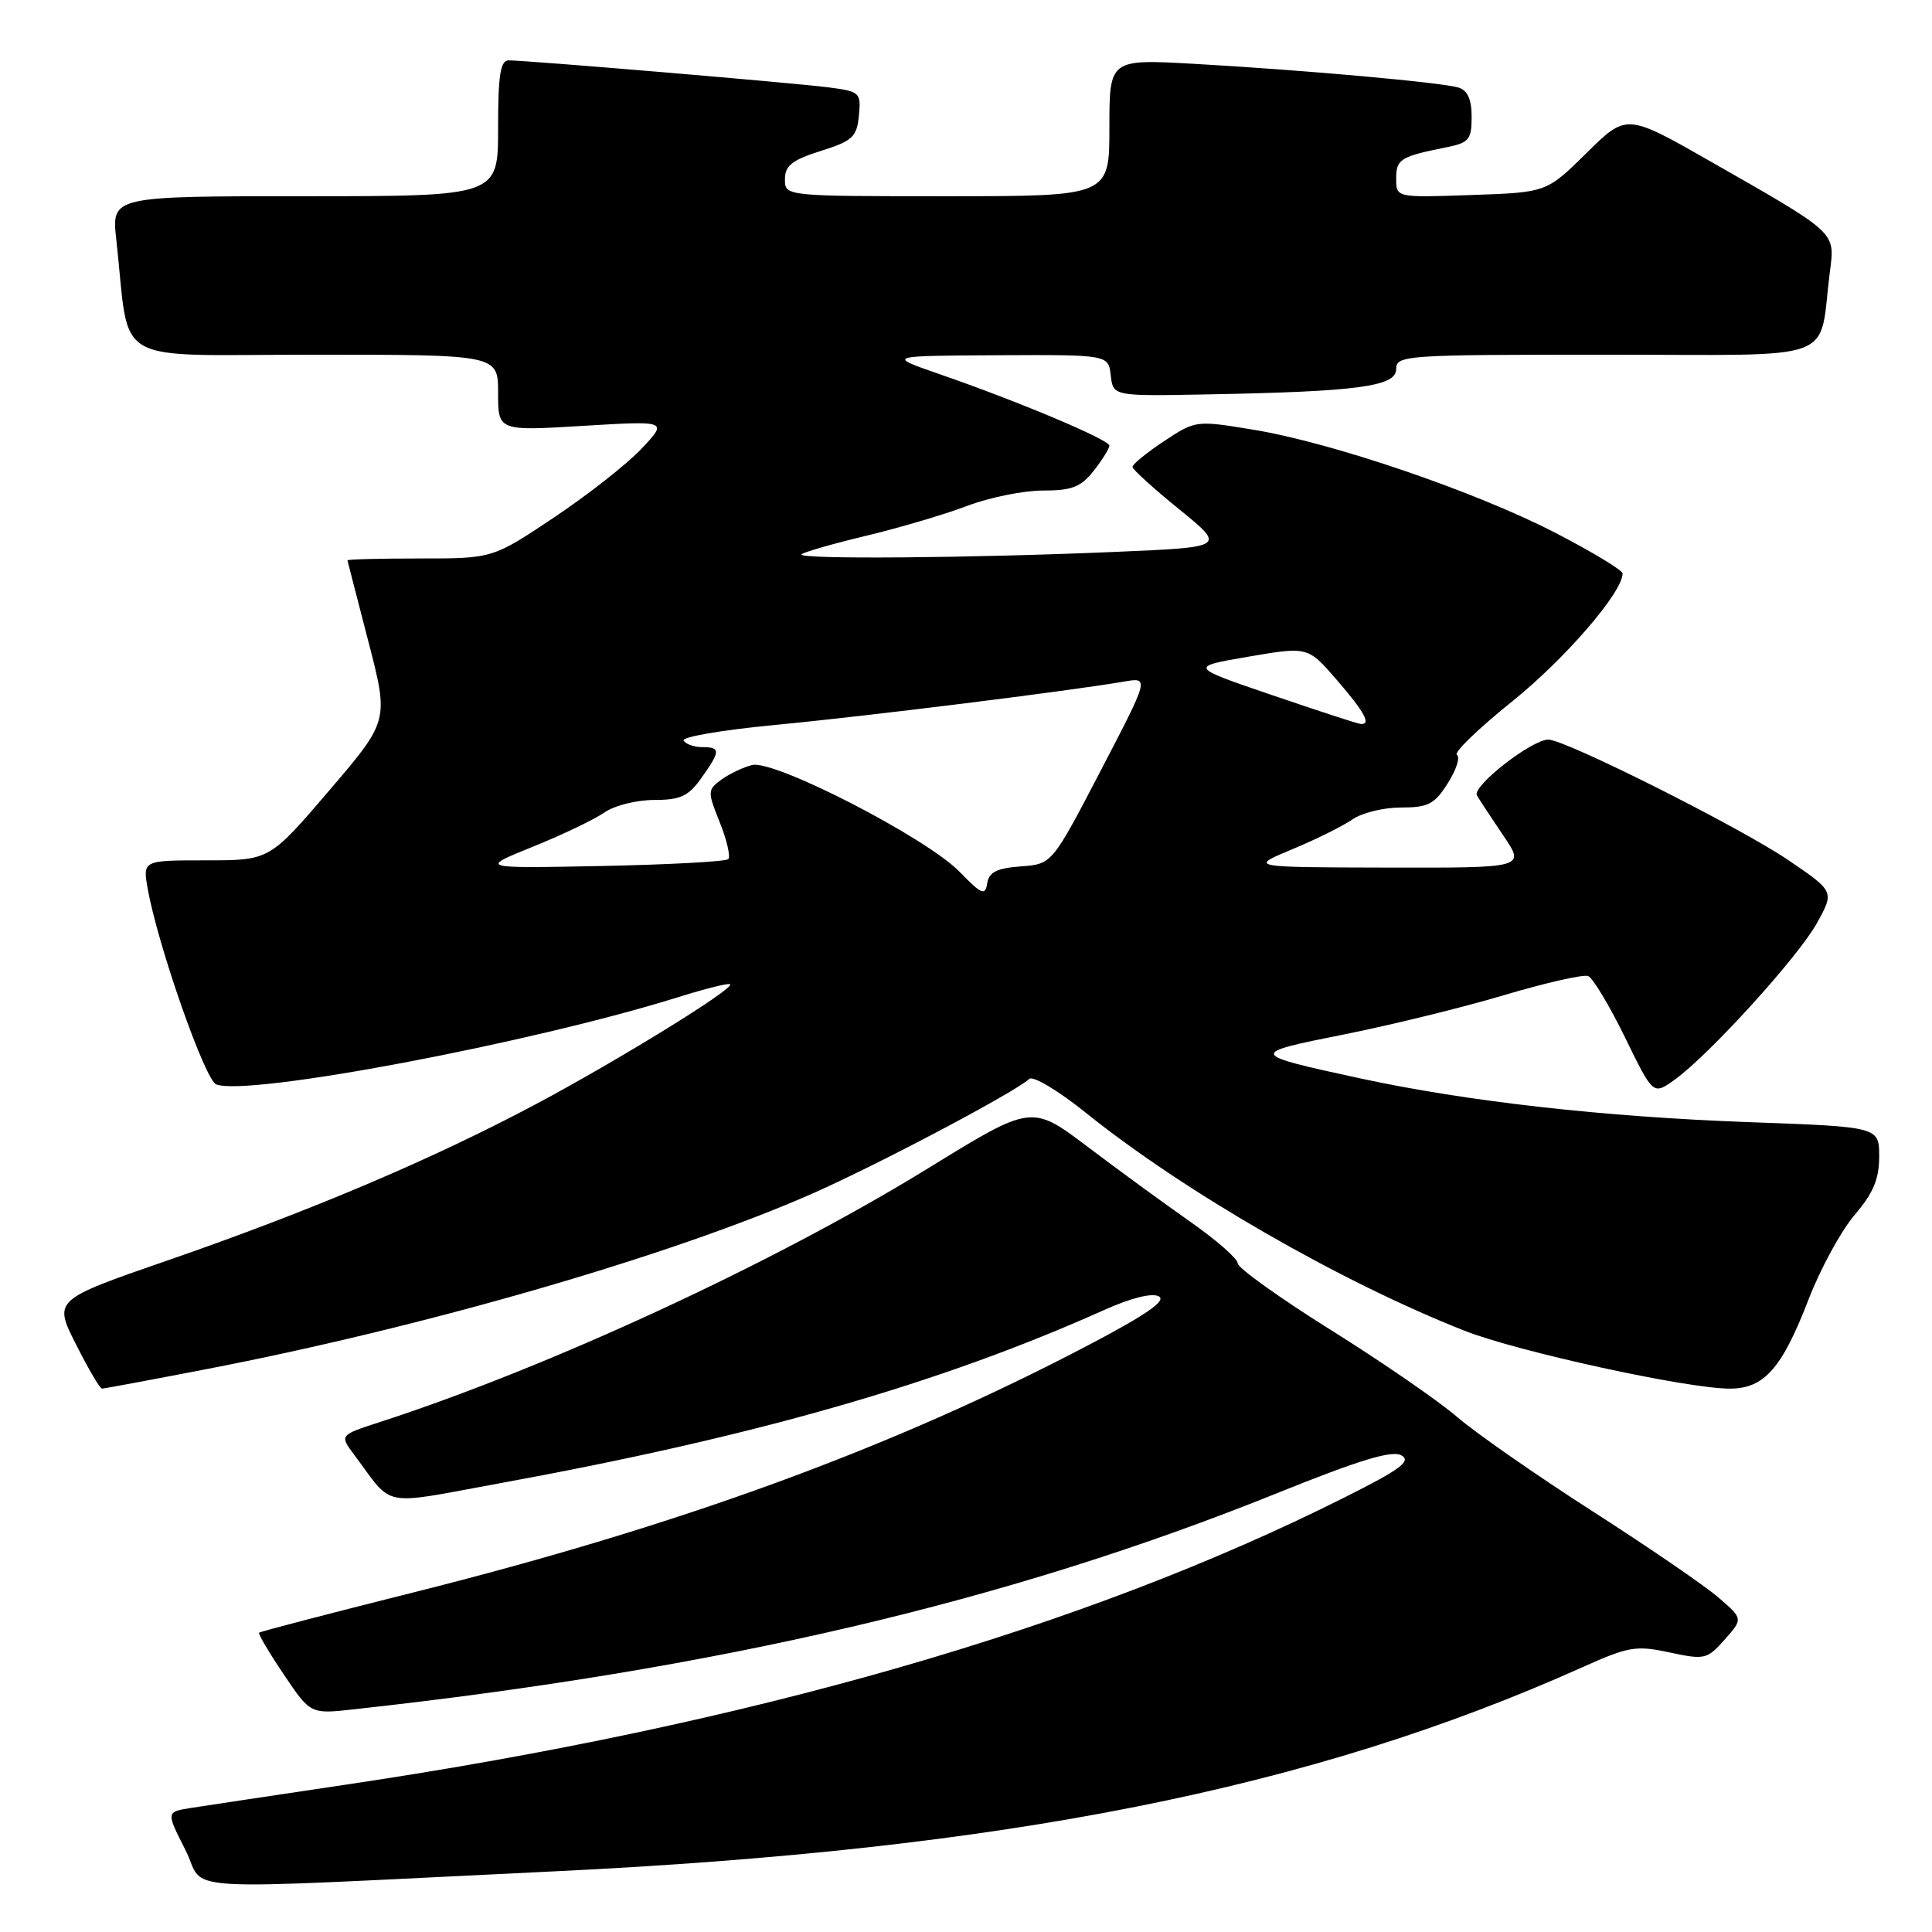 <?xml version="1.0" encoding="UTF-8" standalone="no"?>
<!DOCTYPE svg PUBLIC "-//W3C//DTD SVG 1.1//EN" "http://www.w3.org/Graphics/SVG/1.1/DTD/svg11.dtd" >
<svg xmlns="http://www.w3.org/2000/svg" xmlns:xlink="http://www.w3.org/1999/xlink" version="1.1" viewBox="0 0 256 256">
 <g >
 <path fill="currentColor"
d=" M 73.50 247.96 C 133.20 245.09 173.78 237.03 209.74 220.89 C 215.81 218.17 216.79 218.00 221.24 218.96 C 225.88 219.95 226.20 219.88 228.53 217.25 C 230.97 214.50 230.97 214.50 227.73 211.70 C 225.96 210.16 218.43 205.00 211.00 200.24 C 203.57 195.47 195.50 189.85 193.06 187.74 C 190.62 185.64 183.08 180.44 176.31 176.21 C 169.54 171.97 164.00 168.00 164.00 167.39 C 164.00 166.79 161.19 164.32 157.75 161.91 C 154.31 159.50 148.17 155.02 144.10 151.94 C 136.70 146.36 136.70 146.36 123.10 154.73 C 102.69 167.31 72.72 181.18 50.24 188.46 C 44.98 190.17 44.98 190.17 46.98 192.83 C 52.23 199.86 50.21 199.47 66.17 196.55 C 100.05 190.36 124.55 183.34 146.31 173.58 C 149.90 171.97 152.67 171.28 153.56 171.78 C 154.58 172.35 151.86 174.23 144.25 178.22 C 118.35 191.82 90.21 202.12 54.68 211.03 C 43.63 213.80 34.48 216.19 34.33 216.34 C 34.18 216.49 35.65 218.98 37.60 221.87 C 41.14 227.13 41.14 227.13 46.82 226.50 C 95.16 221.21 133.63 212.20 169.25 197.84 C 180.14 193.45 184.44 192.14 185.69 192.84 C 187.05 193.61 185.59 194.69 178.15 198.42 C 143.65 215.75 99.34 228.50 46.00 236.45 C 36.38 237.88 27.04 239.29 25.26 239.57 C 22.01 240.09 22.01 240.09 24.57 245.13 C 27.45 250.83 21.37 250.47 73.50 247.96 Z  M 27.24 181.44 C 56.34 175.83 88.94 166.39 107.59 158.18 C 116.24 154.37 134.53 144.71 136.38 142.96 C 136.87 142.51 140.24 144.52 143.88 147.45 C 156.95 157.95 177.64 169.86 194.06 176.33 C 201.10 179.10 223.53 184.00 229.20 184.00 C 233.77 184.00 236.11 181.34 239.66 172.14 C 241.22 168.10 243.96 163.08 245.75 160.98 C 248.22 158.09 249.00 156.24 249.00 153.25 C 249.00 149.31 249.00 149.31 231.75 148.69 C 212.48 147.99 194.36 145.95 180.18 142.88 C 165.42 139.68 165.39 139.60 177.98 137.09 C 184.18 135.86 193.77 133.51 199.27 131.87 C 204.78 130.23 209.80 129.09 210.43 129.33 C 211.05 129.57 213.25 133.22 215.31 137.44 C 219.05 145.10 219.05 145.10 221.83 143.12 C 226.39 139.88 238.33 126.74 240.78 122.27 C 243.06 118.12 243.06 118.12 236.96 113.97 C 230.53 109.61 207.44 98.01 205.16 98.00 C 202.96 98.00 195.01 104.20 195.70 105.40 C 196.05 106.00 197.64 108.41 199.22 110.75 C 202.10 115.00 202.10 115.00 183.80 114.96 C 165.50 114.92 165.50 114.92 171.21 112.54 C 174.35 111.24 177.93 109.46 179.18 108.59 C 180.43 107.71 183.33 107.00 185.62 107.00 C 189.24 107.00 190.08 106.57 191.85 103.77 C 192.97 102.00 193.51 100.31 193.05 100.02 C 192.58 99.74 195.87 96.56 200.35 92.96 C 207.38 87.31 215.00 78.49 215.00 75.99 C 215.00 75.56 210.98 73.13 206.07 70.59 C 195.45 65.11 176.47 58.63 165.97 56.92 C 158.47 55.69 158.41 55.70 154.22 58.47 C 151.90 60.01 150.03 61.54 150.06 61.88 C 150.09 62.22 152.88 64.75 156.27 67.50 C 162.42 72.50 162.42 72.50 147.96 73.12 C 128.78 73.95 105.53 74.14 106.21 73.45 C 106.51 73.16 110.35 72.05 114.74 71.00 C 119.13 69.95 125.15 68.17 128.11 67.05 C 131.08 65.92 135.60 65.00 138.18 65.00 C 142.04 65.00 143.22 64.54 144.93 62.37 C 146.07 60.92 147.00 59.42 147.00 59.05 C 147.00 58.27 134.94 53.19 124.50 49.58 C 117.50 47.15 117.50 47.15 132.18 47.07 C 146.87 47.00 146.87 47.00 147.18 49.75 C 147.50 52.50 147.50 52.50 160.00 52.26 C 179.91 51.89 185.00 51.21 185.00 48.92 C 185.00 47.07 186.05 47.00 212.89 47.00 C 244.24 47.00 240.91 48.24 242.47 36.00 C 243.15 30.68 243.50 31.01 226.65 21.39 C 215.52 15.04 215.52 15.04 210.23 20.27 C 204.93 25.50 204.93 25.50 194.97 25.84 C 185.00 26.19 185.00 26.19 185.00 23.66 C 185.00 21.08 185.54 20.74 191.75 19.50 C 194.64 18.91 195.00 18.47 195.00 15.49 C 195.00 13.16 194.46 11.97 193.25 11.60 C 191.01 10.92 172.76 9.28 158.25 8.46 C 147.00 7.83 147.00 7.83 147.00 16.92 C 147.00 26.00 147.00 26.00 125.50 26.00 C 104.00 26.00 104.00 26.00 104.01 23.75 C 104.01 21.95 104.95 21.20 108.76 20.00 C 112.98 18.67 113.53 18.15 113.81 15.32 C 114.10 12.26 113.95 12.12 109.81 11.58 C 105.29 10.99 69.84 8.00 67.41 8.00 C 66.30 8.00 66.00 9.93 66.00 17.00 C 66.00 26.00 66.00 26.00 40.38 26.00 C 14.77 26.00 14.77 26.00 15.41 31.75 C 17.30 48.79 14.22 47.00 41.59 47.00 C 66.00 47.00 66.00 47.00 66.00 52.05 C 66.00 57.11 66.00 57.11 77.25 56.43 C 88.50 55.75 88.50 55.75 85.00 59.46 C 83.08 61.50 77.85 65.60 73.39 68.58 C 65.28 74.00 65.28 74.00 55.64 74.00 C 50.34 74.00 46.02 74.11 46.04 74.25 C 46.07 74.39 47.31 79.22 48.81 85.00 C 51.53 95.50 51.53 95.50 43.62 104.75 C 35.71 114.00 35.71 114.00 27.31 114.00 C 18.91 114.00 18.91 114.00 19.57 117.75 C 20.89 125.21 27.16 143.12 28.65 143.69 C 32.87 145.32 70.45 138.21 89.96 132.10 C 93.51 130.99 96.57 130.23 96.75 130.42 C 97.33 130.99 81.98 140.46 71.00 146.31 C 57.31 153.60 41.14 160.46 22.30 166.98 C 7.09 172.24 7.09 172.24 10.06 178.12 C 11.69 181.35 13.24 184.00 13.51 184.00 C 13.77 184.00 19.95 182.85 27.24 181.44 Z  M 127.14 115.51 C 122.75 111.00 102.60 100.63 99.66 101.37 C 98.47 101.67 96.64 102.54 95.58 103.31 C 93.74 104.66 93.73 104.88 95.38 108.98 C 96.32 111.33 96.82 113.51 96.50 113.84 C 96.17 114.16 88.61 114.57 79.70 114.75 C 63.50 115.07 63.50 115.07 70.59 112.20 C 74.50 110.62 78.76 108.58 80.07 107.67 C 81.37 106.75 84.34 106.00 86.65 106.00 C 90.16 106.00 91.21 105.51 92.93 103.10 C 95.49 99.50 95.50 99.00 93.06 99.00 C 91.99 99.00 90.88 98.61 90.58 98.13 C 90.29 97.65 95.77 96.72 102.77 96.05 C 114.83 94.91 141.53 91.58 148.90 90.32 C 152.30 89.73 152.30 89.73 145.85 102.11 C 139.40 114.50 139.40 114.50 135.26 114.80 C 132.08 115.04 131.05 115.56 130.81 117.04 C 130.54 118.73 130.08 118.53 127.14 115.51 Z  M 168.54 92.10 C 157.57 88.36 157.57 88.36 165.44 87.01 C 173.30 85.67 173.30 85.67 177.12 90.08 C 180.86 94.41 181.76 96.08 180.25 95.92 C 179.84 95.88 174.57 94.16 168.54 92.10 Z "/>
</g>
</svg>